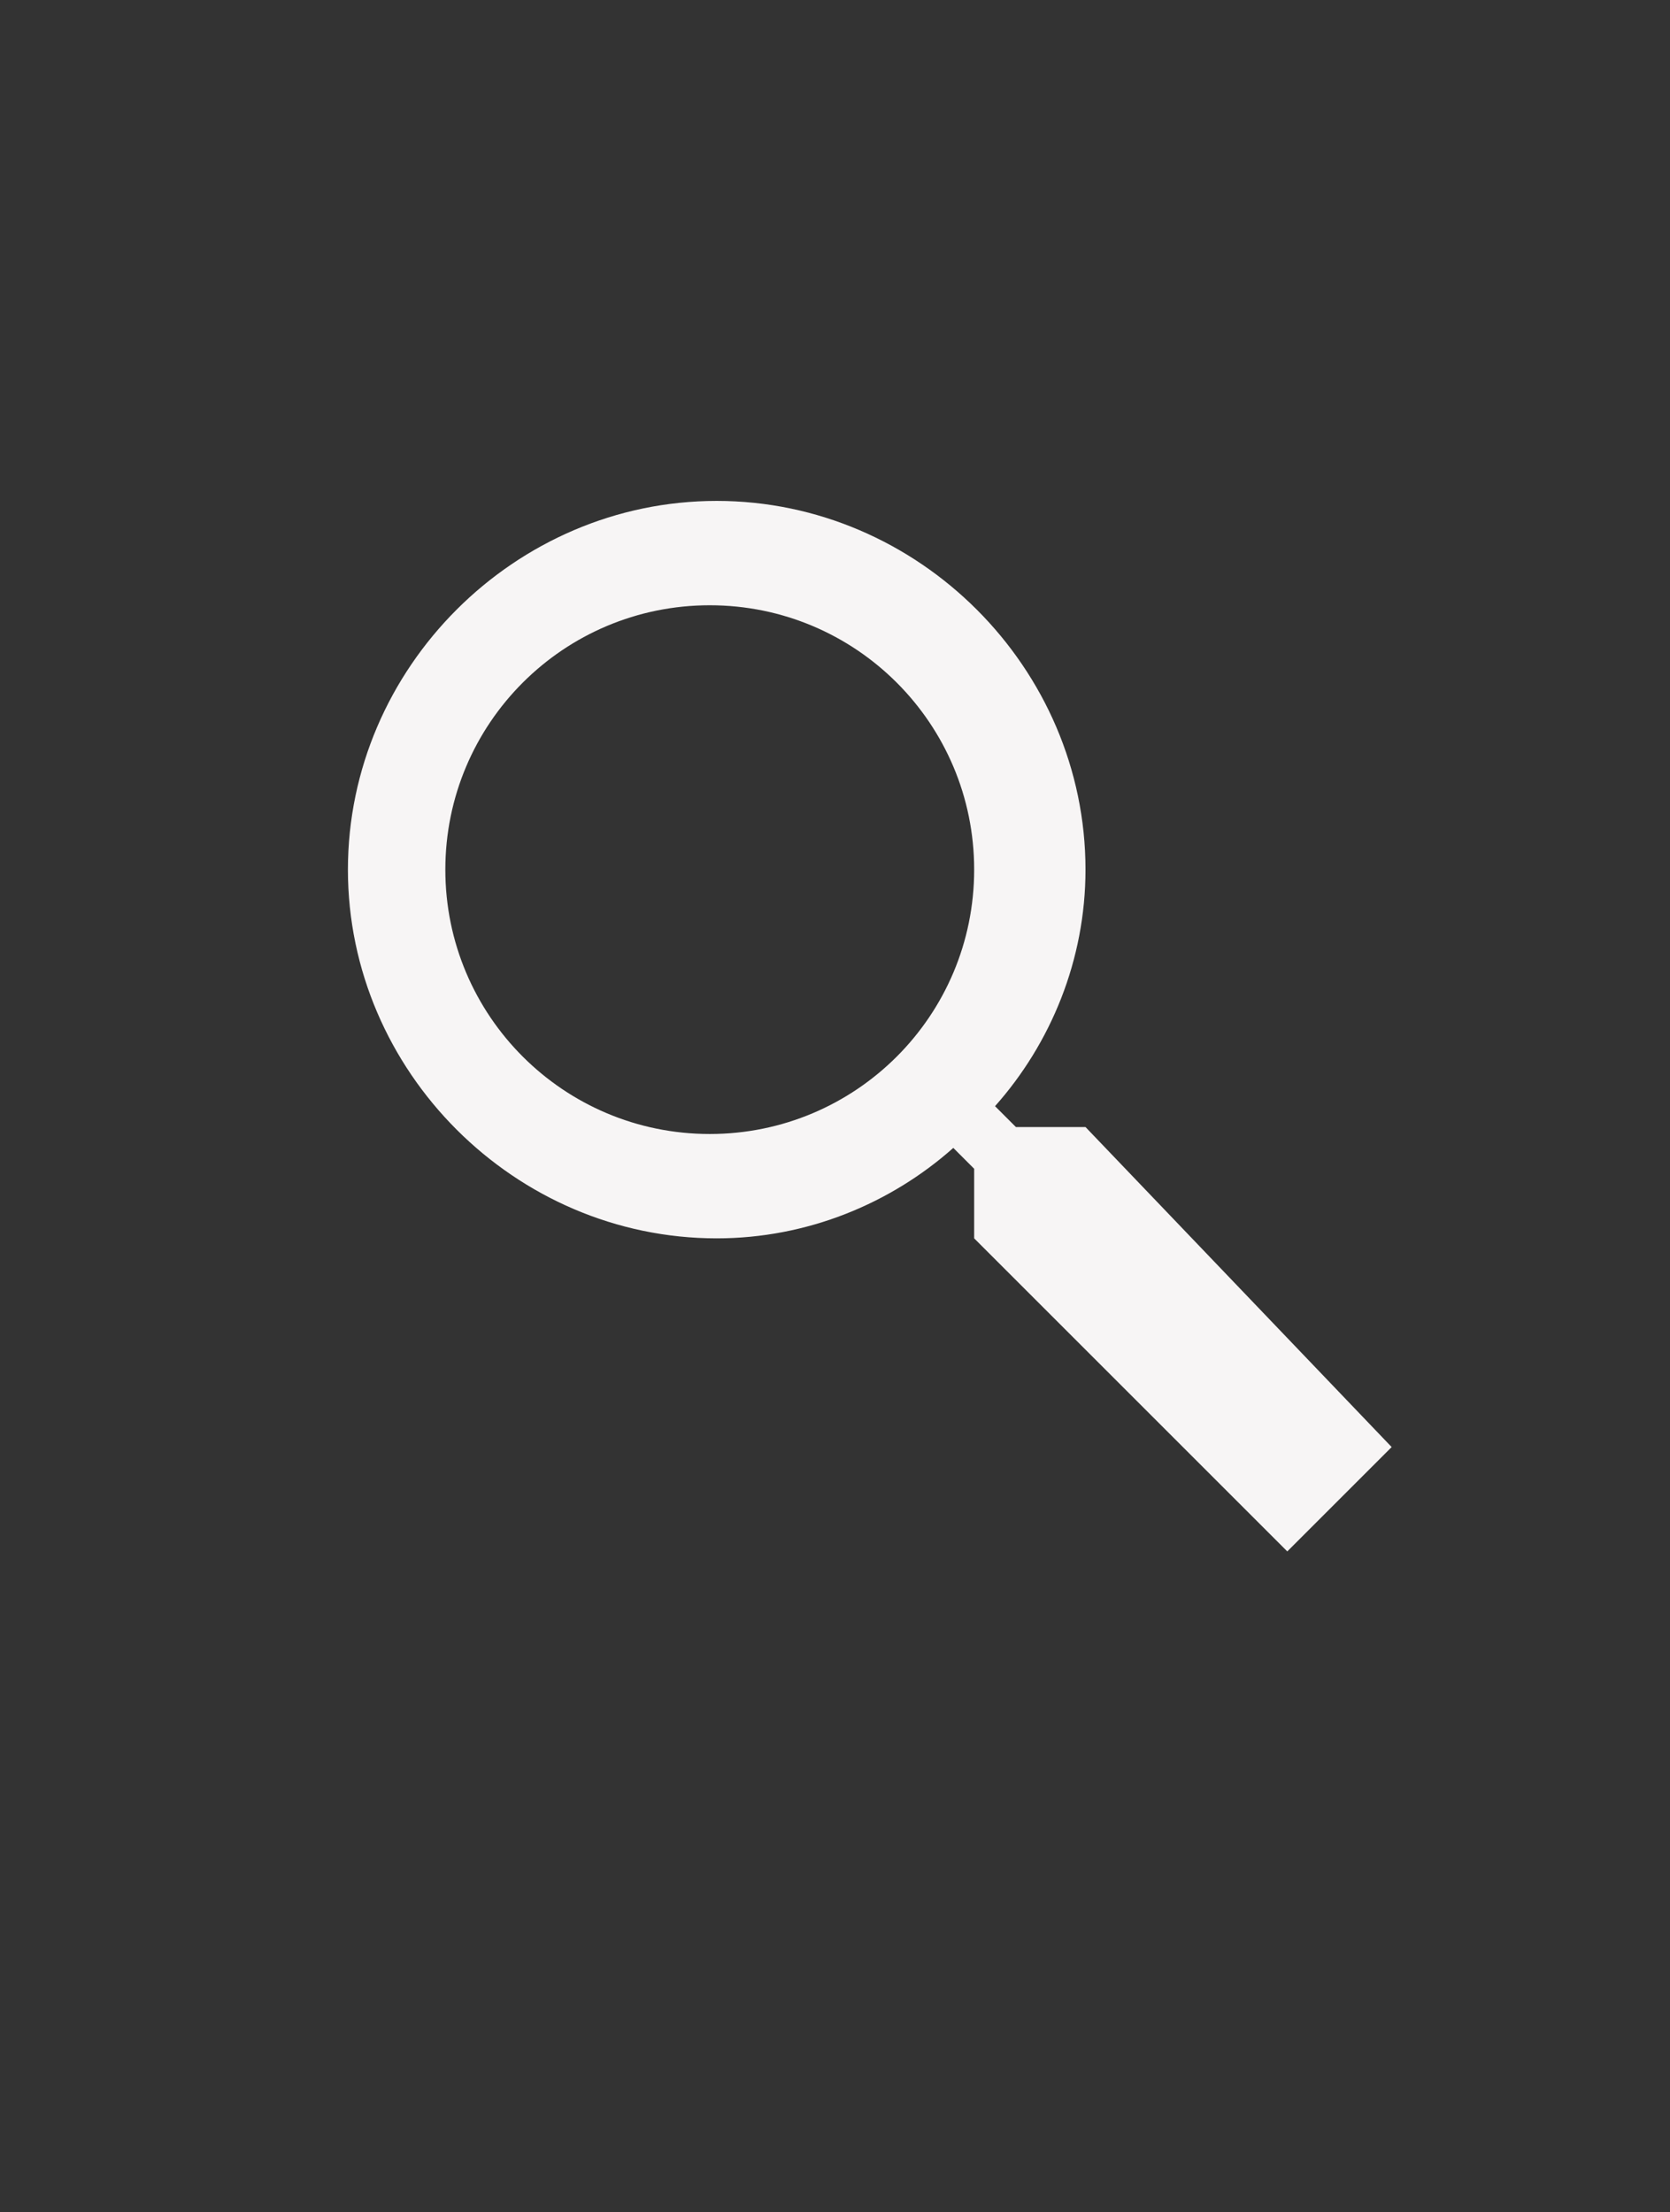 <?xml version="1.0" encoding="UTF-8"?>
<svg enable-background="new 0 0 24 31.8" version="1.1" viewBox="0 0 24 31.8" xml:space="preserve" xmlns="http://www.w3.org/2000/svg">
<rect x="0" y="0" width="24" height="31.8" fill="#333333" stroke="none"/>
<style type="text/css">
	.st0{fill:#F7F5F5;}
</style>
		<path class="st0" d="m20 20.8-1.5 1.5-4.5-4.5v-1l-0.3-0.3c-0.9 0.8-2.1 1.3-3.4 1.3-2.9 0-5.3-2.4-5.3-5.3s2.4-5.3 5.3-5.3 5.3 2.4 5.3 5.3c0 1.3-0.5 2.5-1.3 3.4l0.3 0.3h1l4.4 4.6zm-6-8.3c0-2.1-1.7-3.8-3.8-3.8s-3.8 1.7-3.8 3.8 1.7 3.8 3.8 3.8 3.8-1.7 3.8-3.8z"/>
</svg>
